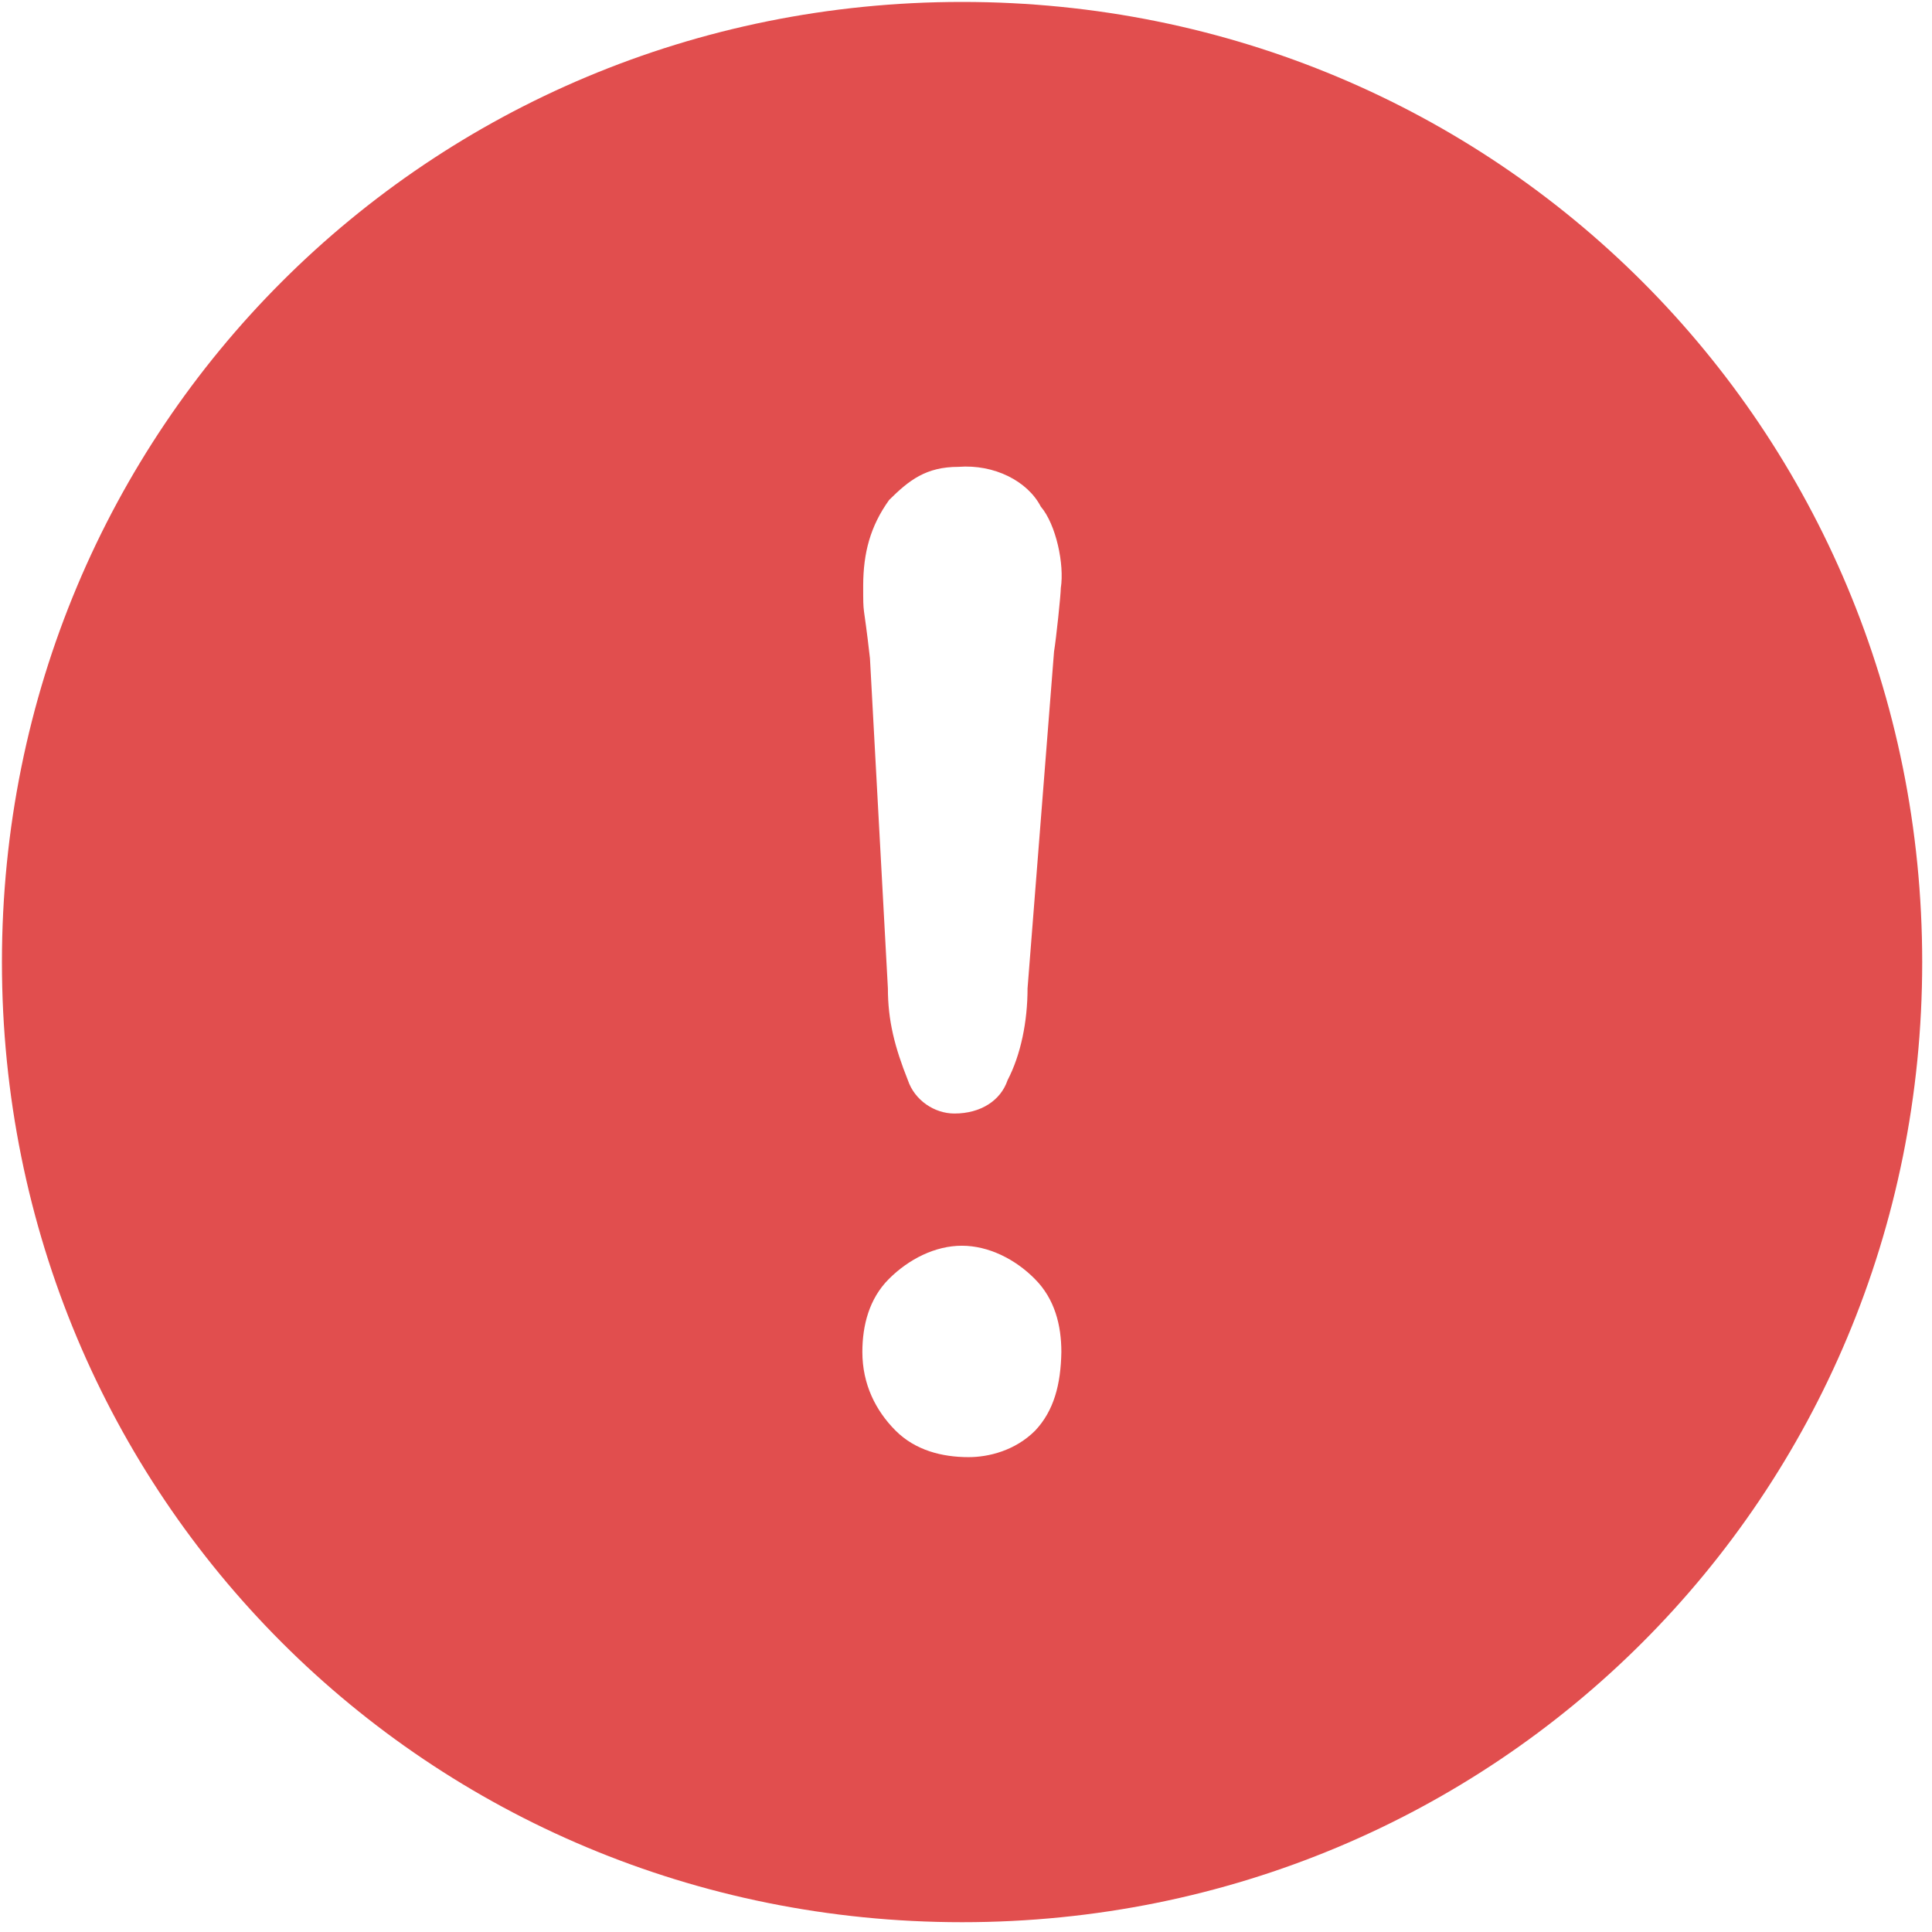 <svg width="14px" height="14px" viewBox="0 0 14 14" version="1.1" xmlns="http://www.w3.org/2000/svg"
          xmlns:xlink="http://www.w3.org/1999/xlink">
          <title>ic_page_prompt</title>
          <g id="页面-1" stroke="none" stroke-width="1" fill="none" fill-rule="evenodd">
            <g id="2_内页" transform="translate(-260, -137)" fill="#E14E4E" fill-rule="nonzero">
              <g id="编组-17" transform="translate(260, 133)">
                <g id="ic_page_prompt" transform="translate(0, 4)">
                  <path
                    d="M6.972,0.014 C3.102,0.014 0.014,3.102 0.014,6.972 C0.014,10.842 3.102,13.929 6.972,13.929 C10.842,13.929 13.929,10.842 13.929,6.972 C13.929,3.102 10.842,0.014 6.972,0.014 Z M6.443,3.623 C6.588,3.479 6.711,3.383 6.945,3.383 C7.205,3.363 7.446,3.486 7.542,3.671 C7.653,3.801 7.714,4.091 7.687,4.261 C7.687,4.31 7.653,4.632 7.638,4.721 L7.446,7.162 C7.446,7.403 7.397,7.644 7.301,7.828 C7.252,7.973 7.109,8.069 6.916,8.069 C6.771,8.069 6.628,7.973 6.579,7.828 C6.483,7.587 6.434,7.395 6.434,7.162 L6.304,4.77 C6.255,4.337 6.255,4.482 6.255,4.241 C6.256,4.009 6.305,3.815 6.443,3.623 L6.443,3.623 Z M7.501,10.367 C7.356,10.512 7.164,10.559 7.019,10.559 C6.827,10.559 6.633,10.51 6.49,10.367 C6.345,10.222 6.249,10.03 6.249,9.797 C6.249,9.605 6.298,9.411 6.441,9.268 C6.586,9.123 6.778,9.027 6.97,9.027 C7.162,9.027 7.356,9.123 7.499,9.268 C7.644,9.413 7.691,9.605 7.691,9.797 C7.687,10.03 7.638,10.222 7.501,10.367 Z"
                    id="形状"></path>
                </g>
              </g>
            </g>
          </g>
        </svg>